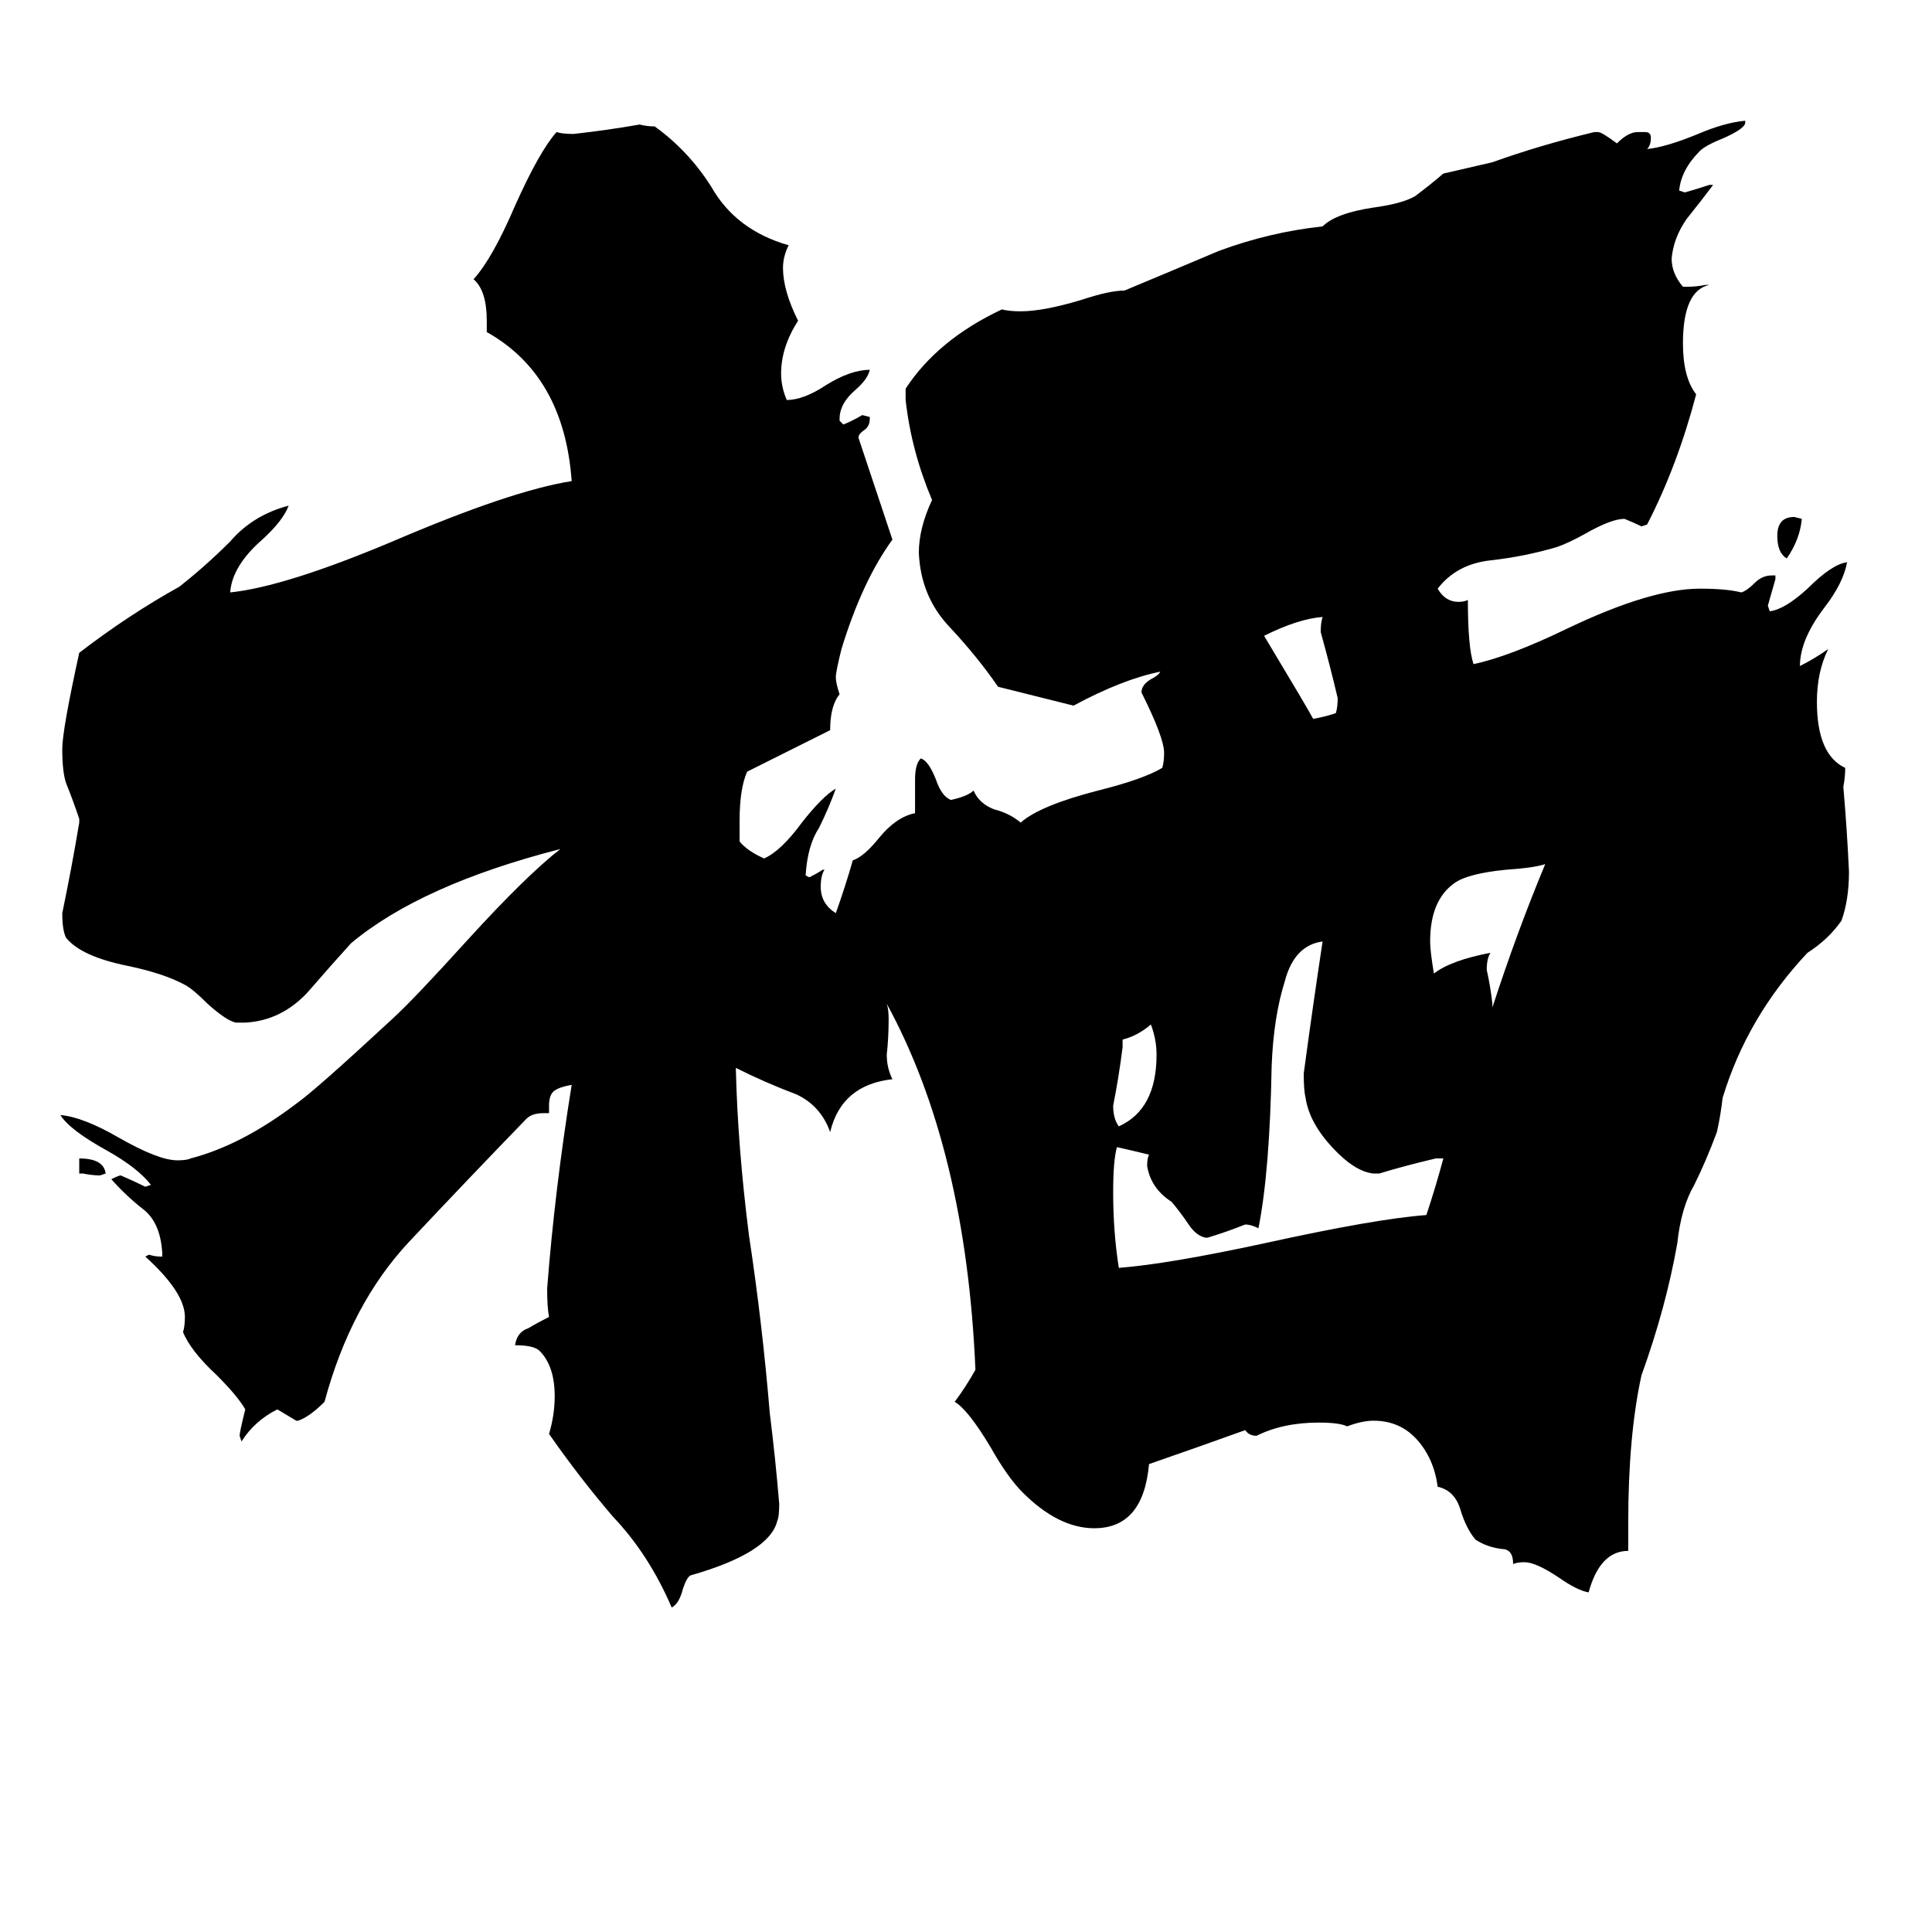 <svg xmlns="http://www.w3.org/2000/svg" viewBox="0 -800 1024 1024">
	<path fill="#000000" d="M44 -178H42V-186Q55 -186 56 -178L53 -177Q49 -177 44 -178ZM955 -525Q954 -514 947 -504Q942 -507 942 -516Q942 -526 951 -526ZM595 -249V-245Q593 -229 590 -214Q590 -207 593 -203Q613 -212 613 -241Q613 -249 610 -257Q603 -251 595 -249ZM708 -422Q709 -425 709 -430Q705 -447 700 -465Q700 -470 701 -473Q688 -472 670 -463Q694 -423 696 -419Q702 -420 708 -422ZM791 -268V-266Q804 -306 819 -342Q813 -340 798 -339Q778 -337 771 -332Q758 -323 758 -301Q758 -296 760 -284Q769 -291 790 -295Q788 -292 788 -286Q790 -277 791 -268ZM765 -186H761Q744 -182 731 -178H728Q718 -179 706 -192Q694 -205 692 -218Q691 -222 691 -231Q696 -268 701 -301Q686 -299 681 -280Q675 -261 674 -235Q673 -179 667 -149Q663 -151 660 -151Q650 -147 640 -144H639Q634 -145 630 -151Q626 -157 621 -163Q610 -170 608 -182Q608 -186 609 -188Q601 -190 592 -192Q590 -185 590 -168Q590 -147 593 -128Q619 -130 670 -141Q729 -154 756 -156Q761 -171 765 -186ZM863 7V22Q848 22 842 44Q836 43 826 36Q814 28 808 28Q804 28 802 29Q802 21 796 21Q788 20 782 16Q777 10 774 0Q771 -10 762 -12Q760 -27 751 -37Q742 -47 728 -47Q722 -47 714 -44Q710 -46 699 -46Q680 -46 666 -39Q662 -39 660 -42Q635 -33 609 -24Q606 10 580 10Q561 10 542 -9Q534 -17 525 -33Q513 -53 506 -57Q512 -65 517 -74Q512 -191 470 -268Q471 -265 471 -260Q471 -250 470 -241Q470 -234 473 -228Q446 -225 440 -200Q435 -214 422 -220Q406 -226 390 -234Q391 -192 397 -145Q404 -99 408 -51Q411 -27 413 -3Q413 4 412 6Q408 23 366 35Q364 36 362 42Q360 50 356 52Q344 24 325 4Q307 -17 291 -40Q294 -50 294 -60Q294 -76 286 -84Q283 -87 273 -87Q274 -94 280 -96Q285 -99 291 -102Q290 -107 290 -117Q294 -169 303 -225Q297 -224 294 -222Q291 -220 291 -214V-210H288Q282 -210 279 -207Q248 -175 217 -142Q186 -109 172 -57Q164 -49 158 -47H157Q152 -50 147 -53Q135 -47 128 -36L127 -39Q127 -41 130 -53Q126 -60 115 -71Q101 -84 97 -94Q98 -97 98 -102Q98 -115 77 -134L79 -135Q82 -134 85 -134H86V-136Q85 -152 76 -159Q67 -166 59 -175Q63 -177 64 -177Q71 -174 77 -171L80 -172Q73 -181 57 -190Q37 -201 32 -209Q44 -208 63 -197Q84 -185 94 -185Q99 -185 101 -186Q128 -193 157 -215Q167 -222 208 -260Q219 -270 248 -302Q279 -336 297 -350Q223 -331 186 -300Q176 -289 163 -274Q149 -259 130 -258H125Q120 -259 110 -268Q102 -276 98 -278Q87 -284 68 -288Q43 -293 35 -303Q33 -307 33 -316Q38 -340 42 -364V-366Q39 -375 35 -385Q33 -391 33 -403Q33 -413 42 -454Q68 -474 95 -489Q109 -500 122 -513Q134 -527 153 -532Q150 -524 139 -514Q123 -500 122 -486Q151 -489 208 -513Q271 -540 303 -545Q299 -601 258 -624V-630Q258 -646 251 -652Q261 -663 273 -691Q286 -720 295 -730Q298 -729 304 -729Q322 -731 339 -734Q343 -733 347 -733Q365 -720 377 -701Q390 -678 418 -670Q415 -664 415 -658Q415 -646 423 -630Q414 -616 414 -602Q414 -595 417 -588Q426 -588 438 -596Q451 -604 461 -604Q460 -599 453 -593Q445 -586 445 -578V-577L447 -575Q452 -577 457 -580L461 -579V-578Q461 -574 458 -572Q455 -570 455 -568Q464 -541 473 -514Q457 -492 446 -456Q443 -444 443 -441Q443 -438 445 -432Q440 -426 440 -413Q418 -402 396 -391Q392 -382 392 -365V-354Q396 -349 405 -345Q414 -349 425 -364Q436 -378 443 -382Q439 -371 434 -361Q428 -352 427 -336L429 -335Q433 -337 436 -339H437Q435 -336 435 -330Q435 -321 443 -316Q448 -330 452 -344Q458 -346 466 -356Q475 -367 485 -369V-387Q485 -395 488 -398Q492 -397 496 -387Q499 -378 504 -376Q513 -378 516 -381Q519 -374 527 -371Q535 -369 541 -364Q551 -373 582 -381Q606 -387 616 -393Q617 -396 617 -401Q617 -409 605 -433Q605 -437 610 -440Q614 -442 615 -444Q595 -440 569 -426Q549 -431 529 -436Q518 -452 503 -468Q488 -484 487 -507Q487 -520 494 -535Q483 -561 480 -588V-594Q497 -620 531 -636Q535 -635 541 -635Q553 -635 573 -641Q588 -646 596 -646Q620 -656 646 -667Q673 -677 701 -680Q708 -687 728 -690Q743 -692 750 -696Q758 -702 765 -708Q778 -711 791 -714Q816 -723 845 -730H847Q849 -730 857 -724Q863 -730 868 -730H872Q875 -730 875 -727Q875 -723 873 -721Q883 -722 900 -729Q914 -735 925 -736V-735Q925 -732 914 -727Q904 -723 901 -720Q891 -710 890 -699L893 -698Q900 -700 906 -702H908Q902 -694 894 -684Q887 -674 886 -663Q886 -655 892 -648H894Q899 -648 904 -649H906Q892 -646 892 -618Q892 -600 899 -591Q889 -553 873 -522L870 -521Q866 -523 861 -525Q854 -525 840 -517Q831 -512 825 -510Q808 -505 790 -503Q772 -501 762 -488Q766 -481 773 -481Q776 -481 778 -482Q778 -457 781 -448Q800 -452 831 -467Q875 -488 901 -488Q915 -488 923 -486Q926 -487 930 -491Q934 -495 939 -495H941V-493Q939 -486 937 -479L938 -476Q946 -477 958 -488Q971 -501 979 -502Q977 -491 967 -478Q954 -461 954 -447Q962 -451 969 -456Q963 -444 963 -428Q963 -400 978 -393Q978 -388 977 -383Q979 -360 980 -338Q980 -323 976 -312Q969 -302 958 -295Q926 -261 913 -218Q912 -209 910 -200Q904 -184 898 -172Q891 -160 889 -141Q883 -107 870 -71Q863 -39 863 7Z"/>
</svg>